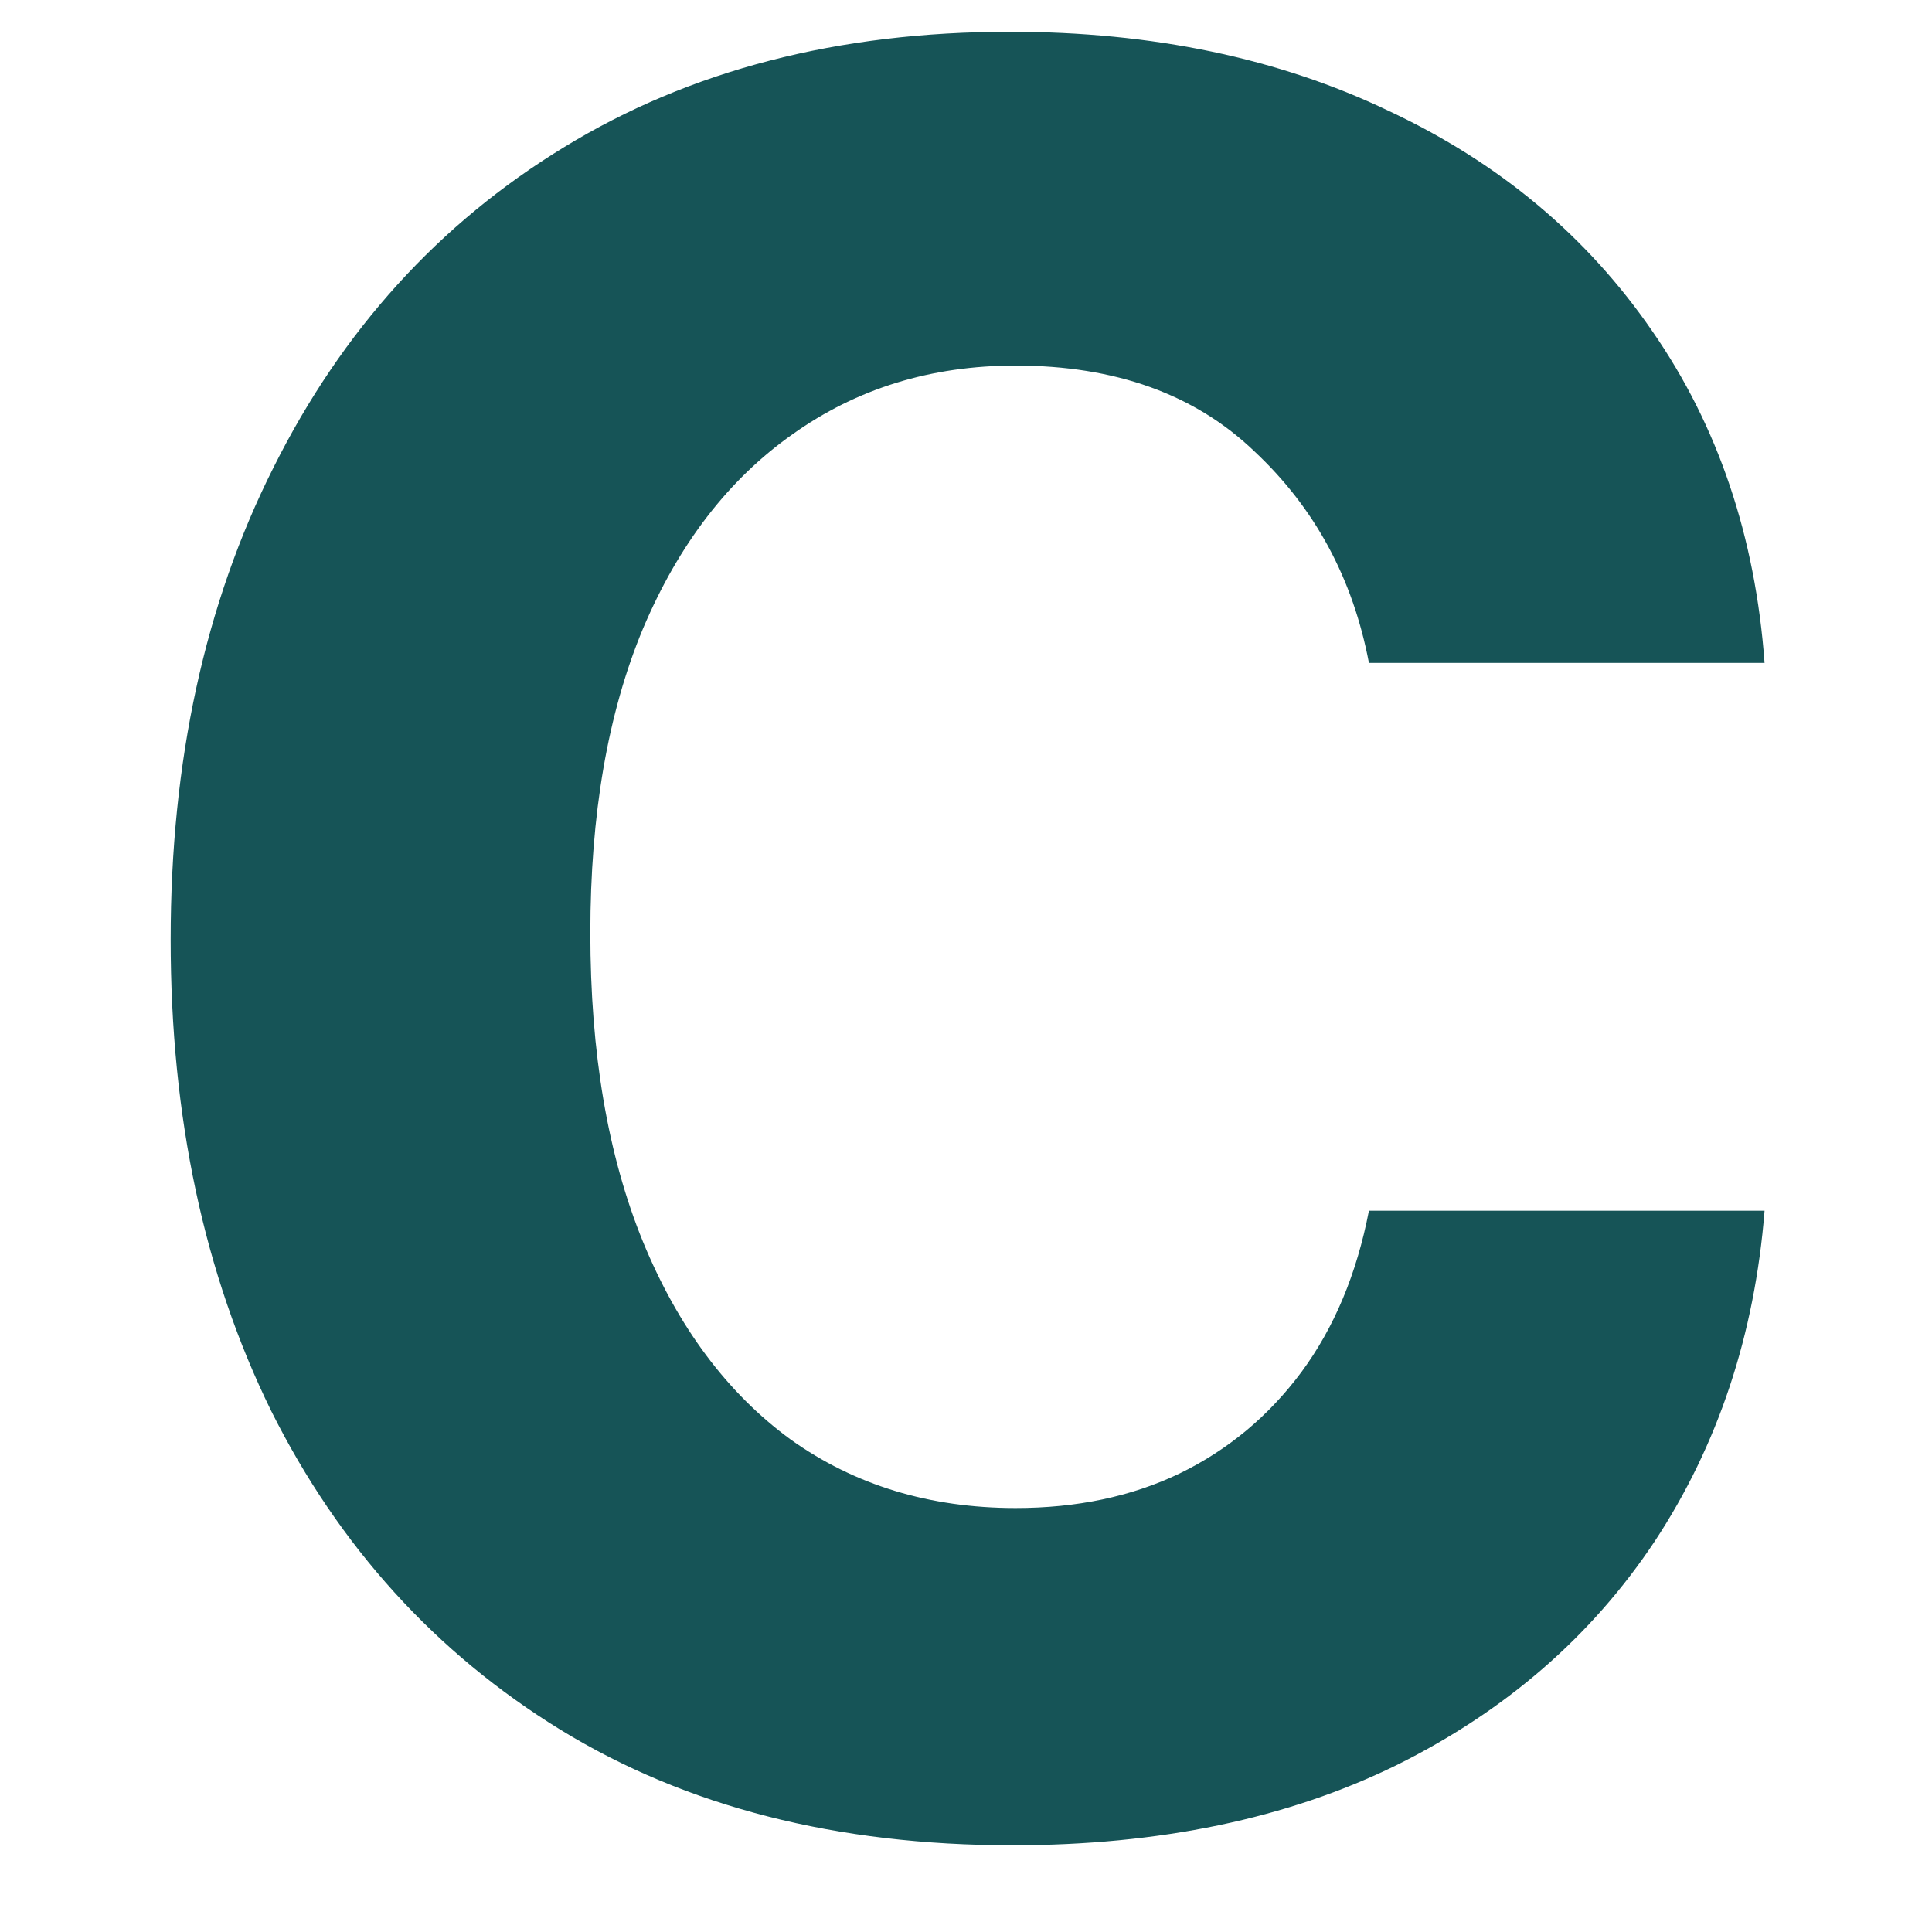 <?xml version="1.0" encoding="UTF-8" standalone="no"?><svg width='9' height='9' viewBox='0 0 9 9' fill='none' xmlns='http://www.w3.org/2000/svg'>
<path d='M4.715 8.596C3.898 8.596 3.197 8.417 2.611 8.058C2.029 7.7 1.579 7.204 1.263 6.572C0.951 5.936 0.795 5.205 0.795 4.377C0.795 3.547 0.954 2.813 1.274 2.178C1.594 1.538 2.045 1.041 2.627 0.686C3.213 0.327 3.905 0.148 4.704 0.148C5.369 0.148 5.956 0.271 6.468 0.516C6.983 0.757 7.393 1.1 7.698 1.544C8.003 1.984 8.177 2.499 8.22 3.088H6.377C6.302 2.694 6.125 2.366 5.844 2.103C5.567 1.837 5.196 1.703 4.731 1.703C4.337 1.703 3.991 1.81 3.692 2.023C3.394 2.233 3.162 2.534 2.995 2.929C2.831 3.323 2.75 3.795 2.75 4.346C2.75 4.903 2.831 5.382 2.995 5.784C3.158 6.181 3.387 6.489 3.682 6.705C3.98 6.918 4.33 7.025 4.731 7.025C5.015 7.025 5.269 6.972 5.493 6.865C5.72 6.755 5.91 6.597 6.063 6.391C6.215 6.185 6.32 5.935 6.377 5.64H8.22C8.174 6.219 8.003 6.732 7.709 7.179C7.414 7.623 7.013 7.971 6.505 8.223C5.997 8.472 5.401 8.596 4.715 8.596Z' fill='#165457'/>
</svg>
